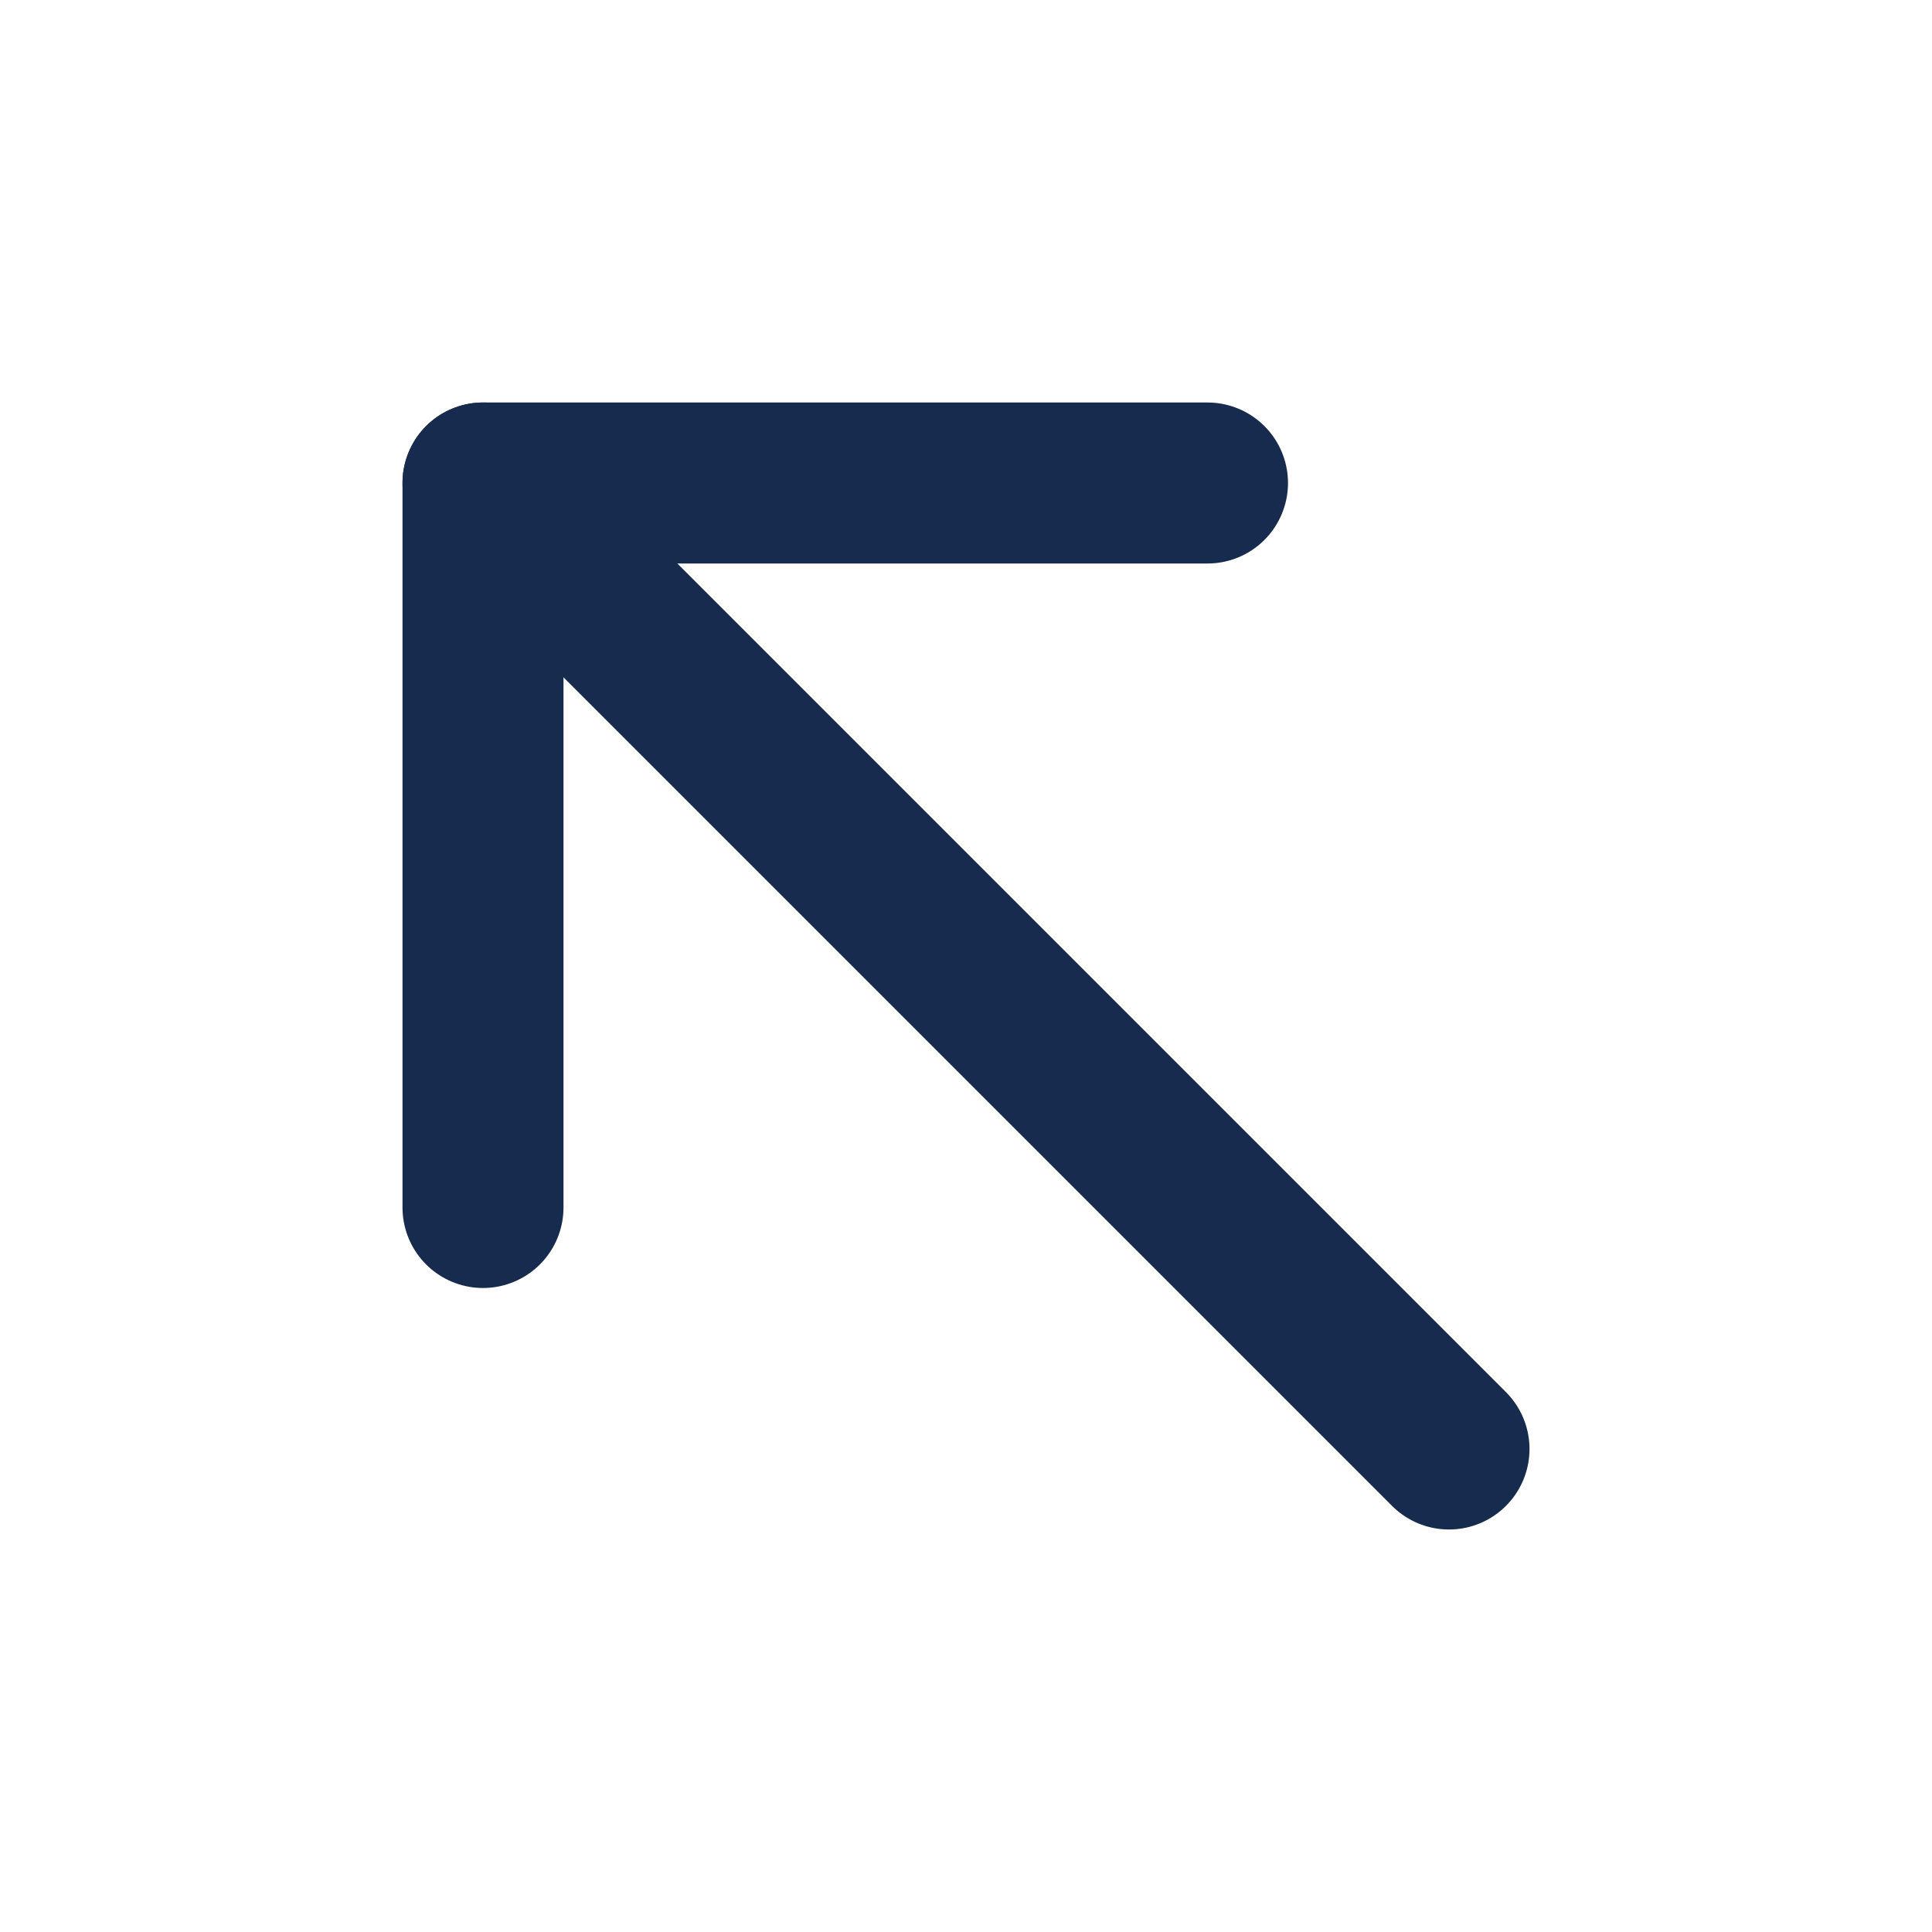 <svg width="18" height="18" viewBox="0 0 18 18" fill="none" xmlns="http://www.w3.org/2000/svg">
<path d="M13.5 13.5L4.5 4.5" stroke="#172B4E" stroke-width="1.5" stroke-linecap="round" stroke-linejoin="round"/>
<path d="M11.25 4.5H4.5V11.25" stroke="#172B4E" stroke-width="1.5" stroke-linecap="round" stroke-linejoin="round"/>
</svg>
